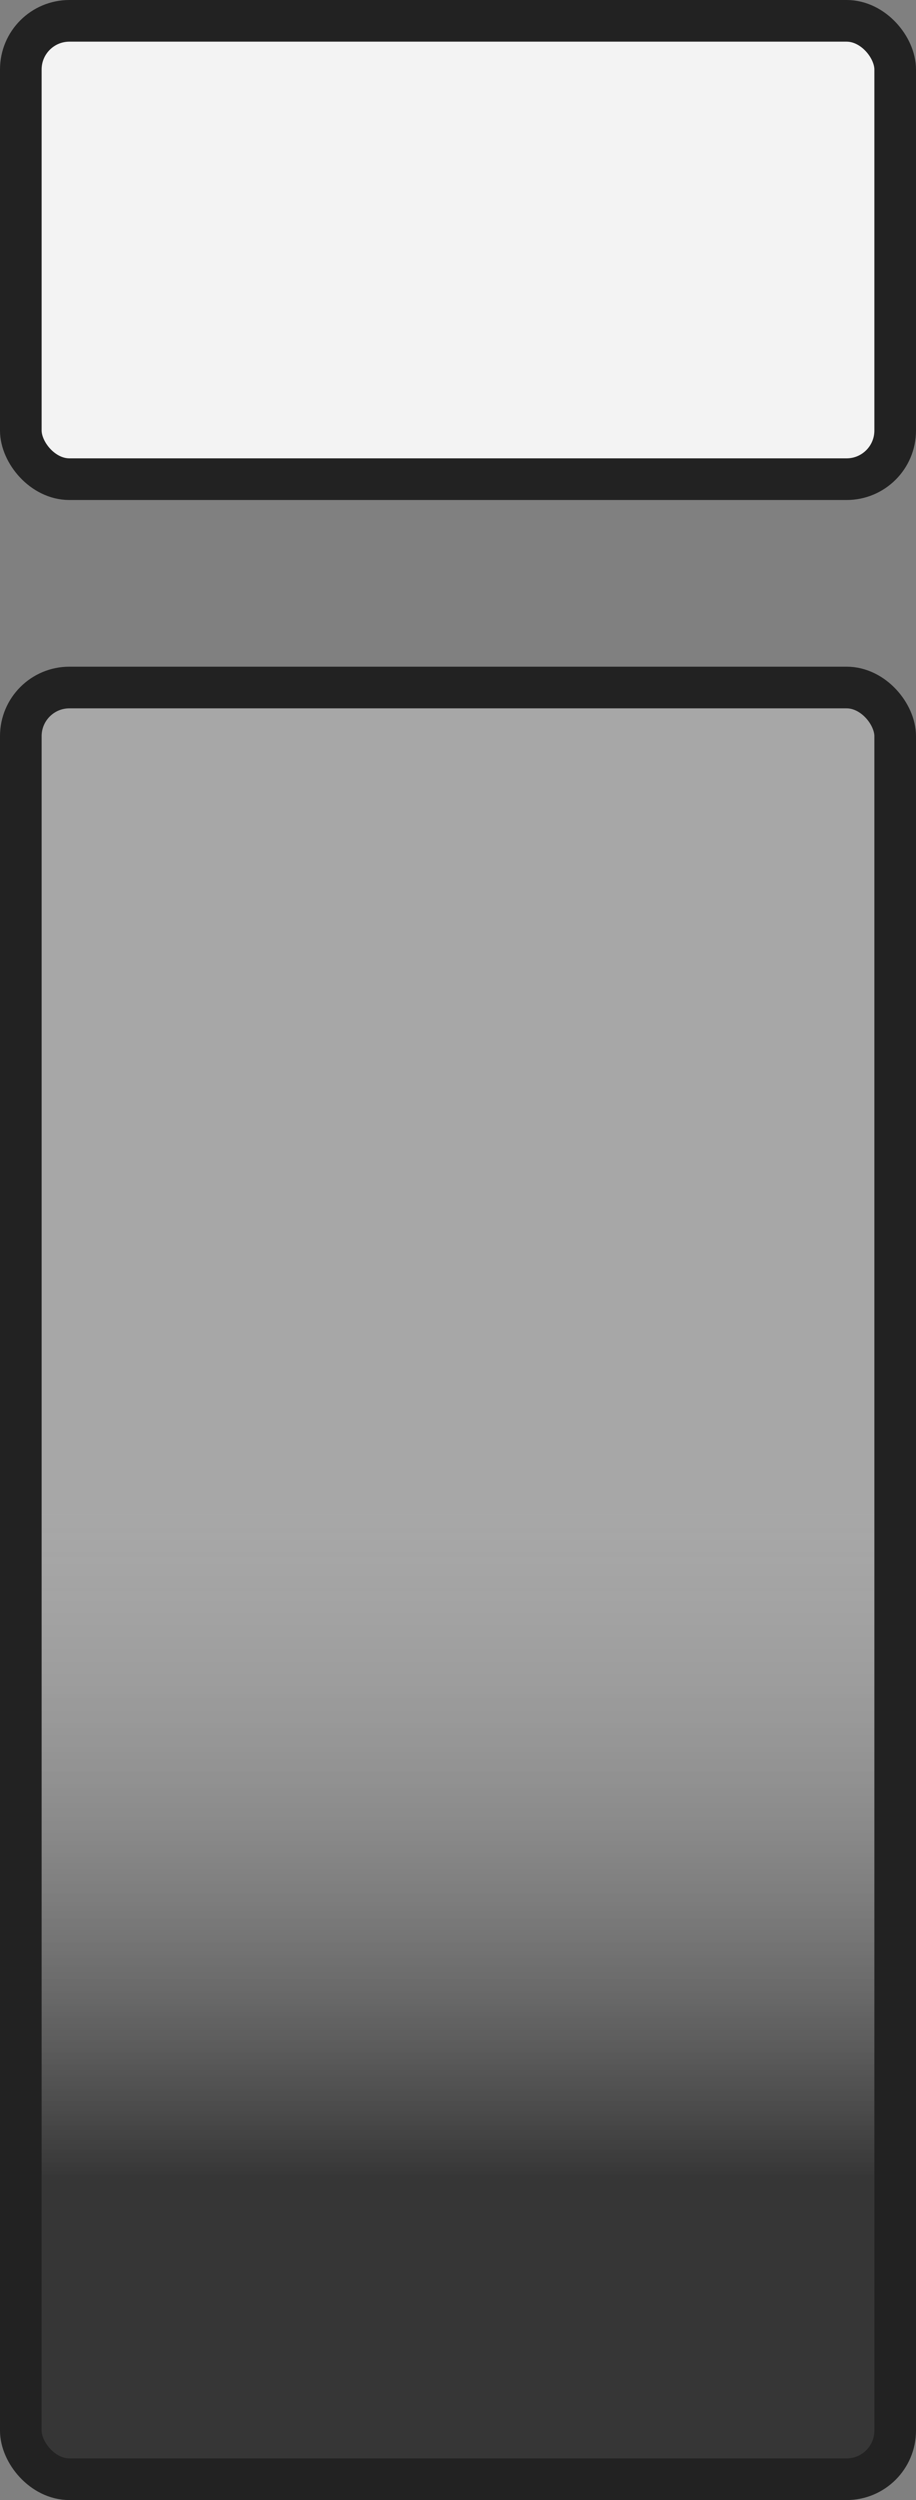 <svg width="66" height="180" viewBox="0 0 66 180" fill="none" xmlns="http://www.w3.org/2000/svg">
<rect x="0" y="0" width="66" height="180" fill="#808080" stroke="none"/>
<rect x="1.5" y="1.5" width="63" height="33" rx="3.5" fill="#F3F3F3" stroke="#222222" stroke-width="3"/>
<rect x="1.5" y="49.5" width="63" height="129" rx="3.5" fill="url(#paint0_linear_226_2)" stroke="#222222" stroke-width="3"/>
<defs>
<linearGradient id="paint0_linear_226_2" x1="33" y1="48" x2="33" y2="180" gradientUnits="userSpaceOnUse">
<stop offset="0.458" stop-color="white" stop-opacity="0.31"/>
<stop offset="0.823" stop-color="#1D1D1D" stop-opacity="0.74"/>
</linearGradient>
</defs>
</svg>
